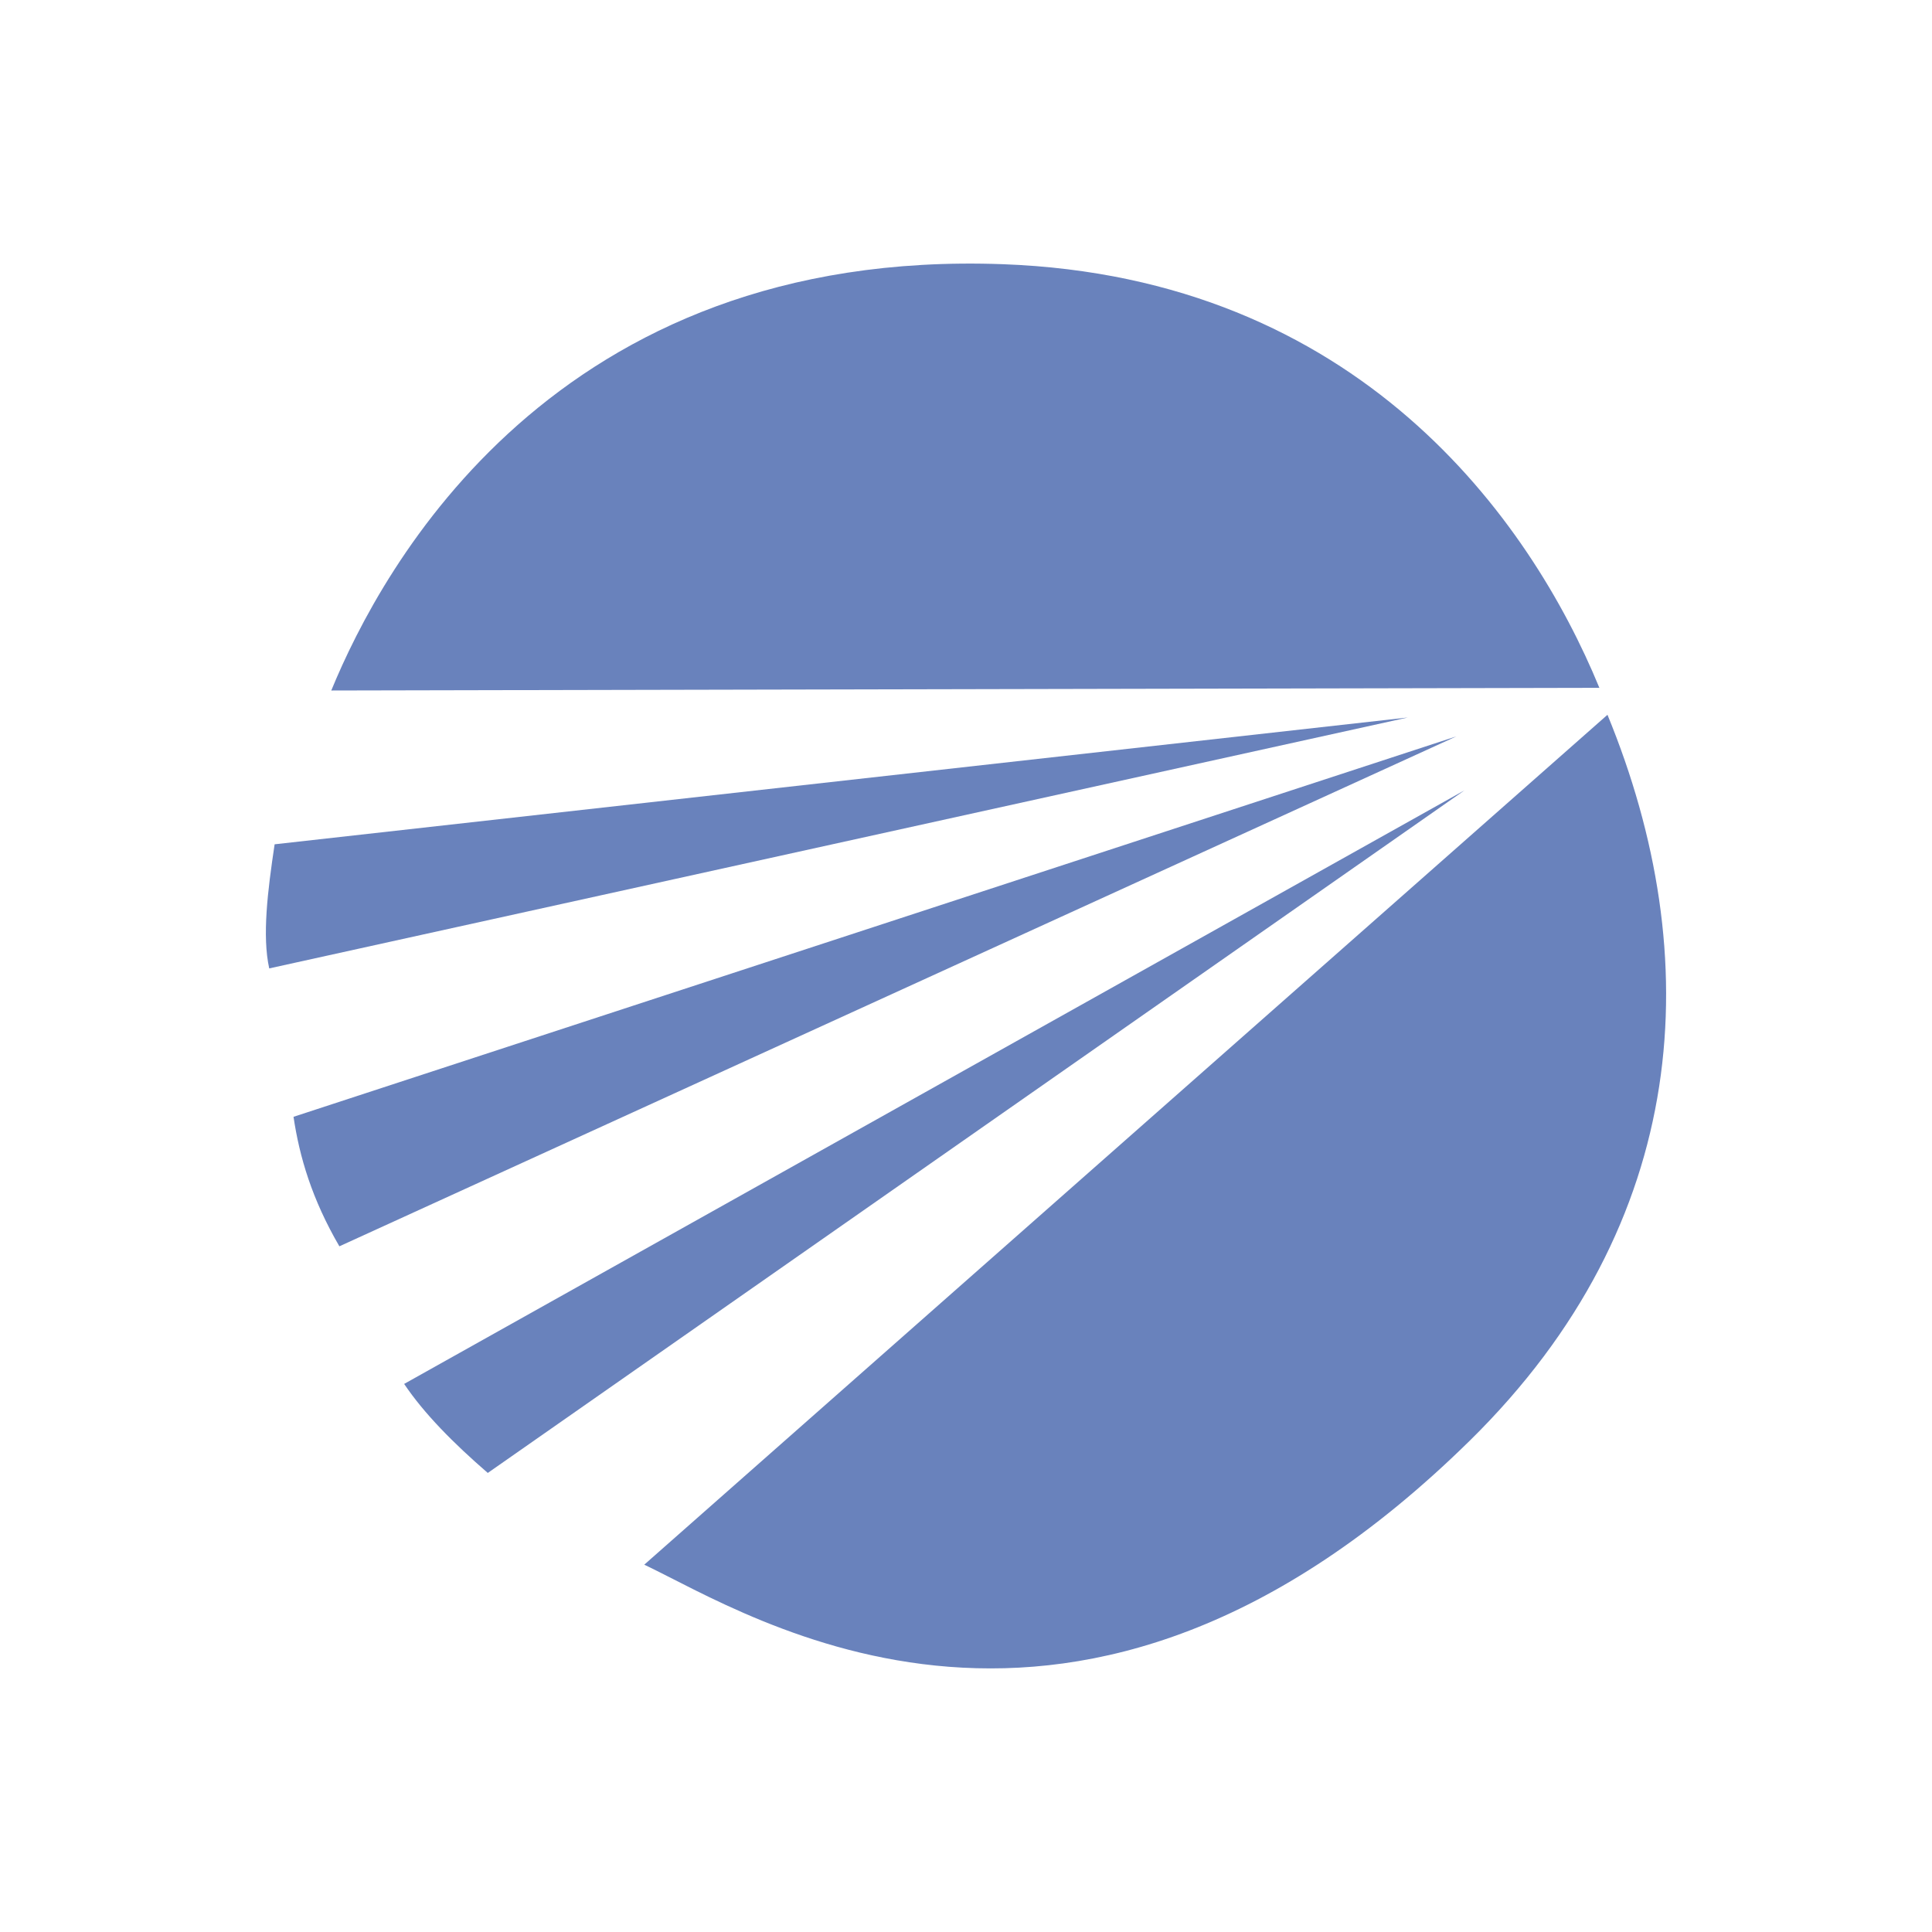 <?xml version="1.0" encoding="UTF-8" standalone="no"?>
<!-- Created with Inkscape (http://www.inkscape.org/) -->

<svg
   xmlns:dc="http://purl.org/dc/elements/1.1/"
   xmlns:cc="http://creativecommons.org/ns#"
   xmlns:rdf="http://www.w3.org/1999/02/22-rdf-syntax-ns#"
   xmlns:svg="http://www.w3.org/2000/svg"
   xmlns="http://www.w3.org/2000/svg"
   xmlns:sodipodi="http://sodipodi.sourceforge.net/DTD/sodipodi-0.dtd"
   xmlns:inkscape="http://www.inkscape.org/namespaces/inkscape"
   width="145"
   height="145"
   id="svg2"
   version="1.1"
   inkscape:version="0.48.4 r9939"
   sodipodi:docname="ifds.svg">
  <defs
     id="defs4" />
  <sodipodi:namedview
     id="base"
     pagecolor="#ffffff"
     bordercolor="#666666"
     borderopacity="1.0"
     inkscape:pageopacity="0.0"
     inkscape:pageshadow="2"
     inkscape:zoom="3.959798"
     inkscape:cx="25.903499"
     inkscape:cy="100.53853"
     inkscape:document-units="px"
     inkscape:current-layer="layer1"
     showgrid="false"
     inkscape:window-width="1440"
     inkscape:window-height="838"
     inkscape:window-x="-8"
     inkscape:window-y="-8"
     inkscape:window-maximized="1" />
  <g
     inkscape:label="Layer 1"
     inkscape:groupmode="layer"
     id="layer1"
     transform="translate(0,-907.362)">
    <path
       style="fill:#002c8d;fill-opacity:0.588;stroke:none"
       d="m 120.644,961.008 -72.291,63.786 c 7.964,3.769 32.383,19.774 61.964,-9.315 16.646,-16.369 17.79,-36.314 10.327,-54.471 z"
       id="path3061"
       inkscape:connector-curvature="0"
       sodipodi:nodetypes="ccsc" />
    <path
       style="fill:#002c8d;fill-opacity:0.588;stroke:none"
       d="m 120.036,958.983 -95.173,0.202 c 3.8,-9.257 16.72,-33.239 50.421,-31.994 26.669,0.985 39.546,19.136 44.751,31.792 z"
       id="path3063"
       inkscape:connector-curvature="0"
       sodipodi:nodetypes="ccsc" />
    <path
       style="fill:#002c8d;fill-opacity:0.588;stroke:none"
       d="m 105.659,961.211 -85.048,9.517 c -0.524,3.494 -0.944,6.884 -0.405,9.315 z"
       id="path3065"
       inkscape:connector-curvature="0"
       sodipodi:nodetypes="cccc" />
    <path
       style="fill:#002c8d;fill-opacity:0.588;stroke:none"
       d="m 109.304,962.628 -83.833,38.272 c -2.063,-3.545 -2.994,-6.713 -3.442,-9.72 z"
       id="path3067"
       inkscape:connector-curvature="0"
       sodipodi:nodetypes="cccc" />
    <path
       style="fill:#002c8d;fill-opacity:0.588;stroke:none"
       d="m 109.912,966.678 -73.303,51.231 c -2.572,-2.227 -4.782,-4.455 -6.277,-6.682 z"
       id="path3069"
       inkscape:connector-curvature="0"
       sodipodi:nodetypes="cccc" />
  </g>
</svg>

